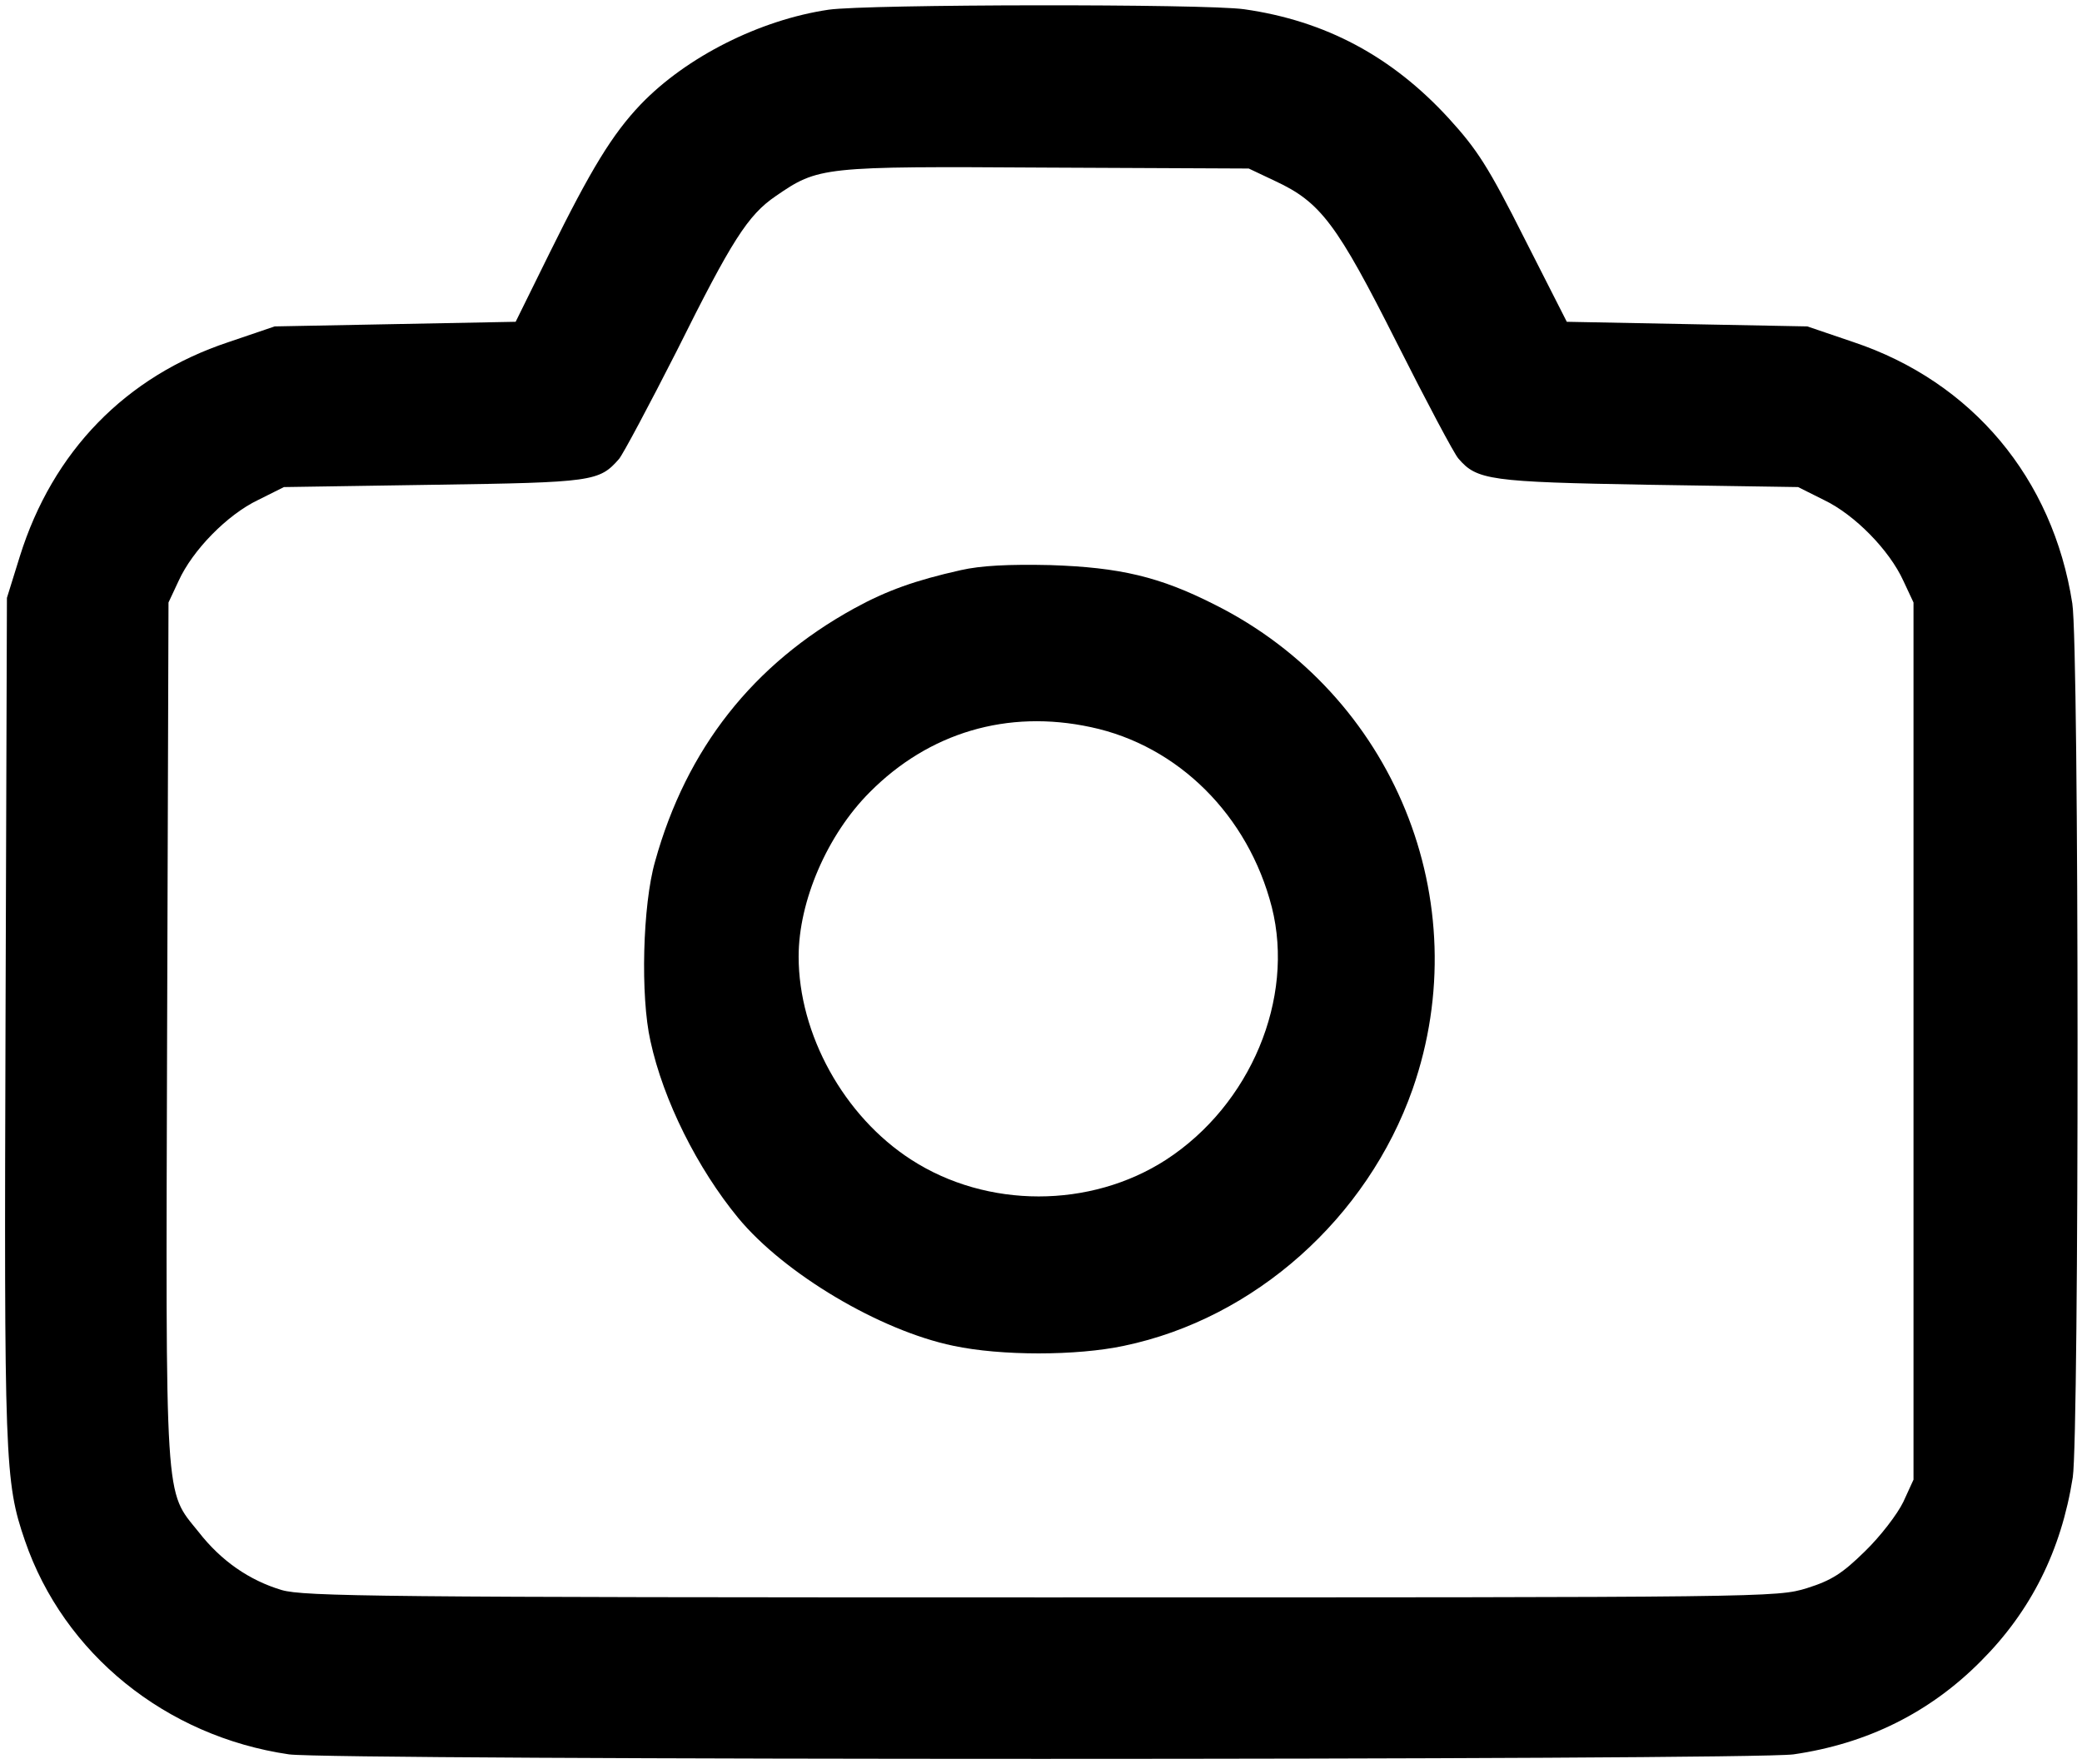 <?xml version="1.0" standalone="no"?>
<!DOCTYPE svg PUBLIC "-//W3C//DTD SVG 20010904//EN"
 "http://www.w3.org/TR/2001/REC-SVG-20010904/DTD/svg10.dtd">
<svg version="1.0" xmlns="http://www.w3.org/2000/svg"
 width="451pt" height="382pt" viewBox="0 0 451 382"
 preserveAspectRatio="xMidYMid meet">

<g transform="translate(0,382) scale(0.1,-0.1)"
fill="#000000" stroke="none">
<path d="M1795 3799 c-149 -22 -308 -102 -407 -205 -62 -65 -108 -141 -197
-321 l-74 -150 -261 -5 -261 -5 -100 -34 c-223 -74 -381 -237 -452 -464 l-28
-90 -3 -910 c-3 -960 -2 -1004 42 -1132 84 -245 305 -424 572 -463 94 -13
3164 -13 3259 0 159 23 295 90 406 202 108 108 174 239 199 398 14 93 14 1798
-1 1893 -42 271 -217 480 -474 566 l-100 34 -261 5 -260 5 -92 181 c-78 155
-102 192 -164 260 -123 134 -267 211 -443 236 -85 12 -816 11 -900 -1z m967
-371 c99 -46 134 -93 264 -351 64 -127 124 -240 133 -250 40 -47 68 -51 411
-57 l325 -5 56 -28 c67 -32 142 -109 172 -175 l22 -47 0 -950 0 -950 -22 -48
c-13 -27 -50 -75 -83 -107 -49 -48 -72 -63 -126 -80 -65 -20 -82 -20 -1658
-20 -1432 0 -1598 2 -1646 16 -70 21 -131 63 -180 126 -74 92 -71 45 -68 1084
l3 929 22 47 c30 66 105 143 172 175 l56 28 325 5 c345 5 358 7 401 56 9 11
65 116 125 234 119 239 154 294 214 335 93 64 100 65 585 62 l440 -2 57 -27z"/>
<path d="M2081 2585 c-98 -22 -160 -44 -231 -83 -218 -120 -363 -303 -431
-548 -27 -94 -32 -292 -10 -389 28 -129 102 -276 190 -383 100 -121 307 -244
466 -277 103 -22 267 -22 370 0 283 59 527 277 625 556 142 407 -41 855 -428
1049 -120 61 -206 81 -357 86 -90 2 -150 -1 -194 -11z m282 -340 c189 -40 341
-191 392 -390 50 -198 -46 -428 -229 -547 -164 -106 -388 -106 -552 0 -146 94
-244 272 -244 440 0 120 62 264 154 356 128 129 298 180 479 141z"/>
</g>
</svg>
